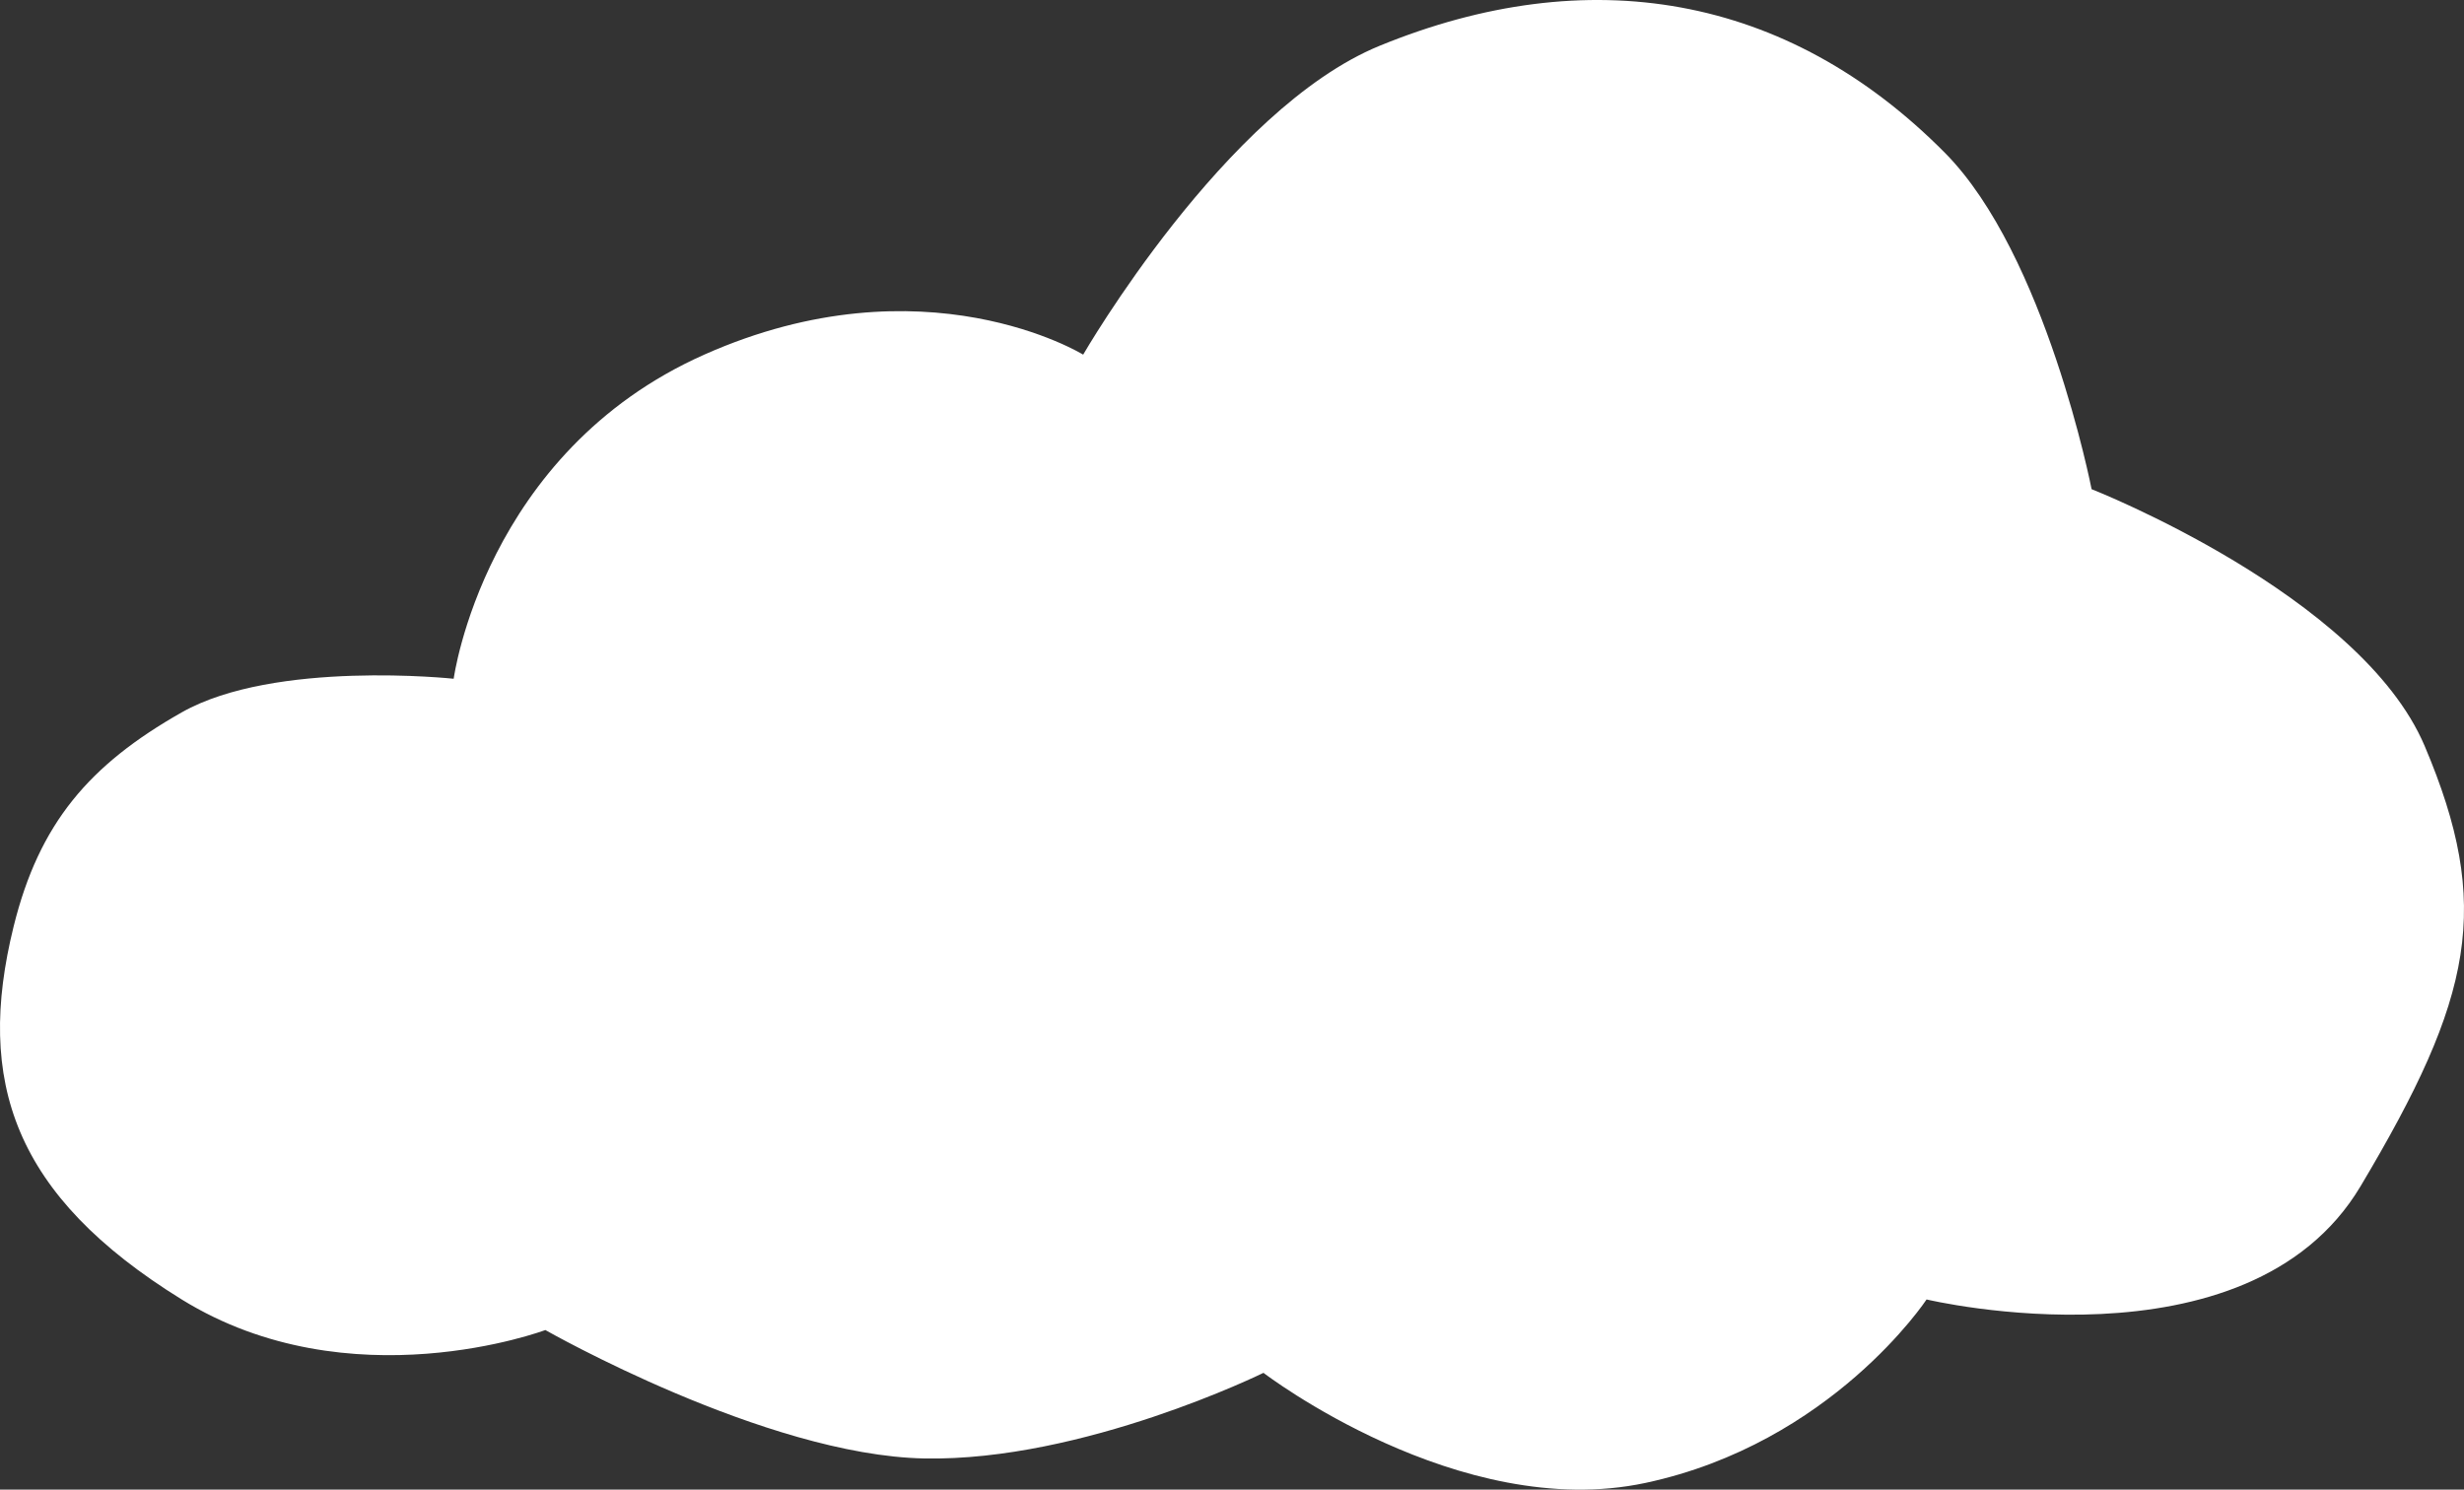 <svg width="344" height="208" viewBox="0 0 344 208" fill="none" xmlns="http://www.w3.org/2000/svg">
<rect x="0" y="0" width="344" height="208" fill="#333333" stroke="none"/>
<path d="M192.605 6.395C171.014 15.245 151.222 49.518 151.222 49.518C151.222 49.518 129.038 35.855 98.321 49.518C67.604 63.18 63.338 94.775 63.338 94.775C63.338 94.775 38.368 92.101 25.369 99.471C12.464 106.787 5.465 114.949 1.904 129.358C-3.448 151.018 1.904 166.929 25.369 181.446C48.833 195.962 76.137 185.715 76.137 185.715C76.137 185.715 106.854 203.22 129.038 203.647C151.222 204.074 176.393 191.693 176.393 191.693C176.393 191.693 203.697 212.613 229.721 207.063C255.745 201.513 268.97 181.446 268.97 181.446C268.97 181.446 313.766 192.12 329.551 165.649C345.335 139.178 347.975 126.506 338.51 104.167C329.559 83.043 292.008 68.303 292.008 68.303C292.008 68.303 285.609 35.549 271.53 21.339C249.443 -0.954 221.634 -5.503 192.605 6.395Z" fill="white"/>
</svg>
